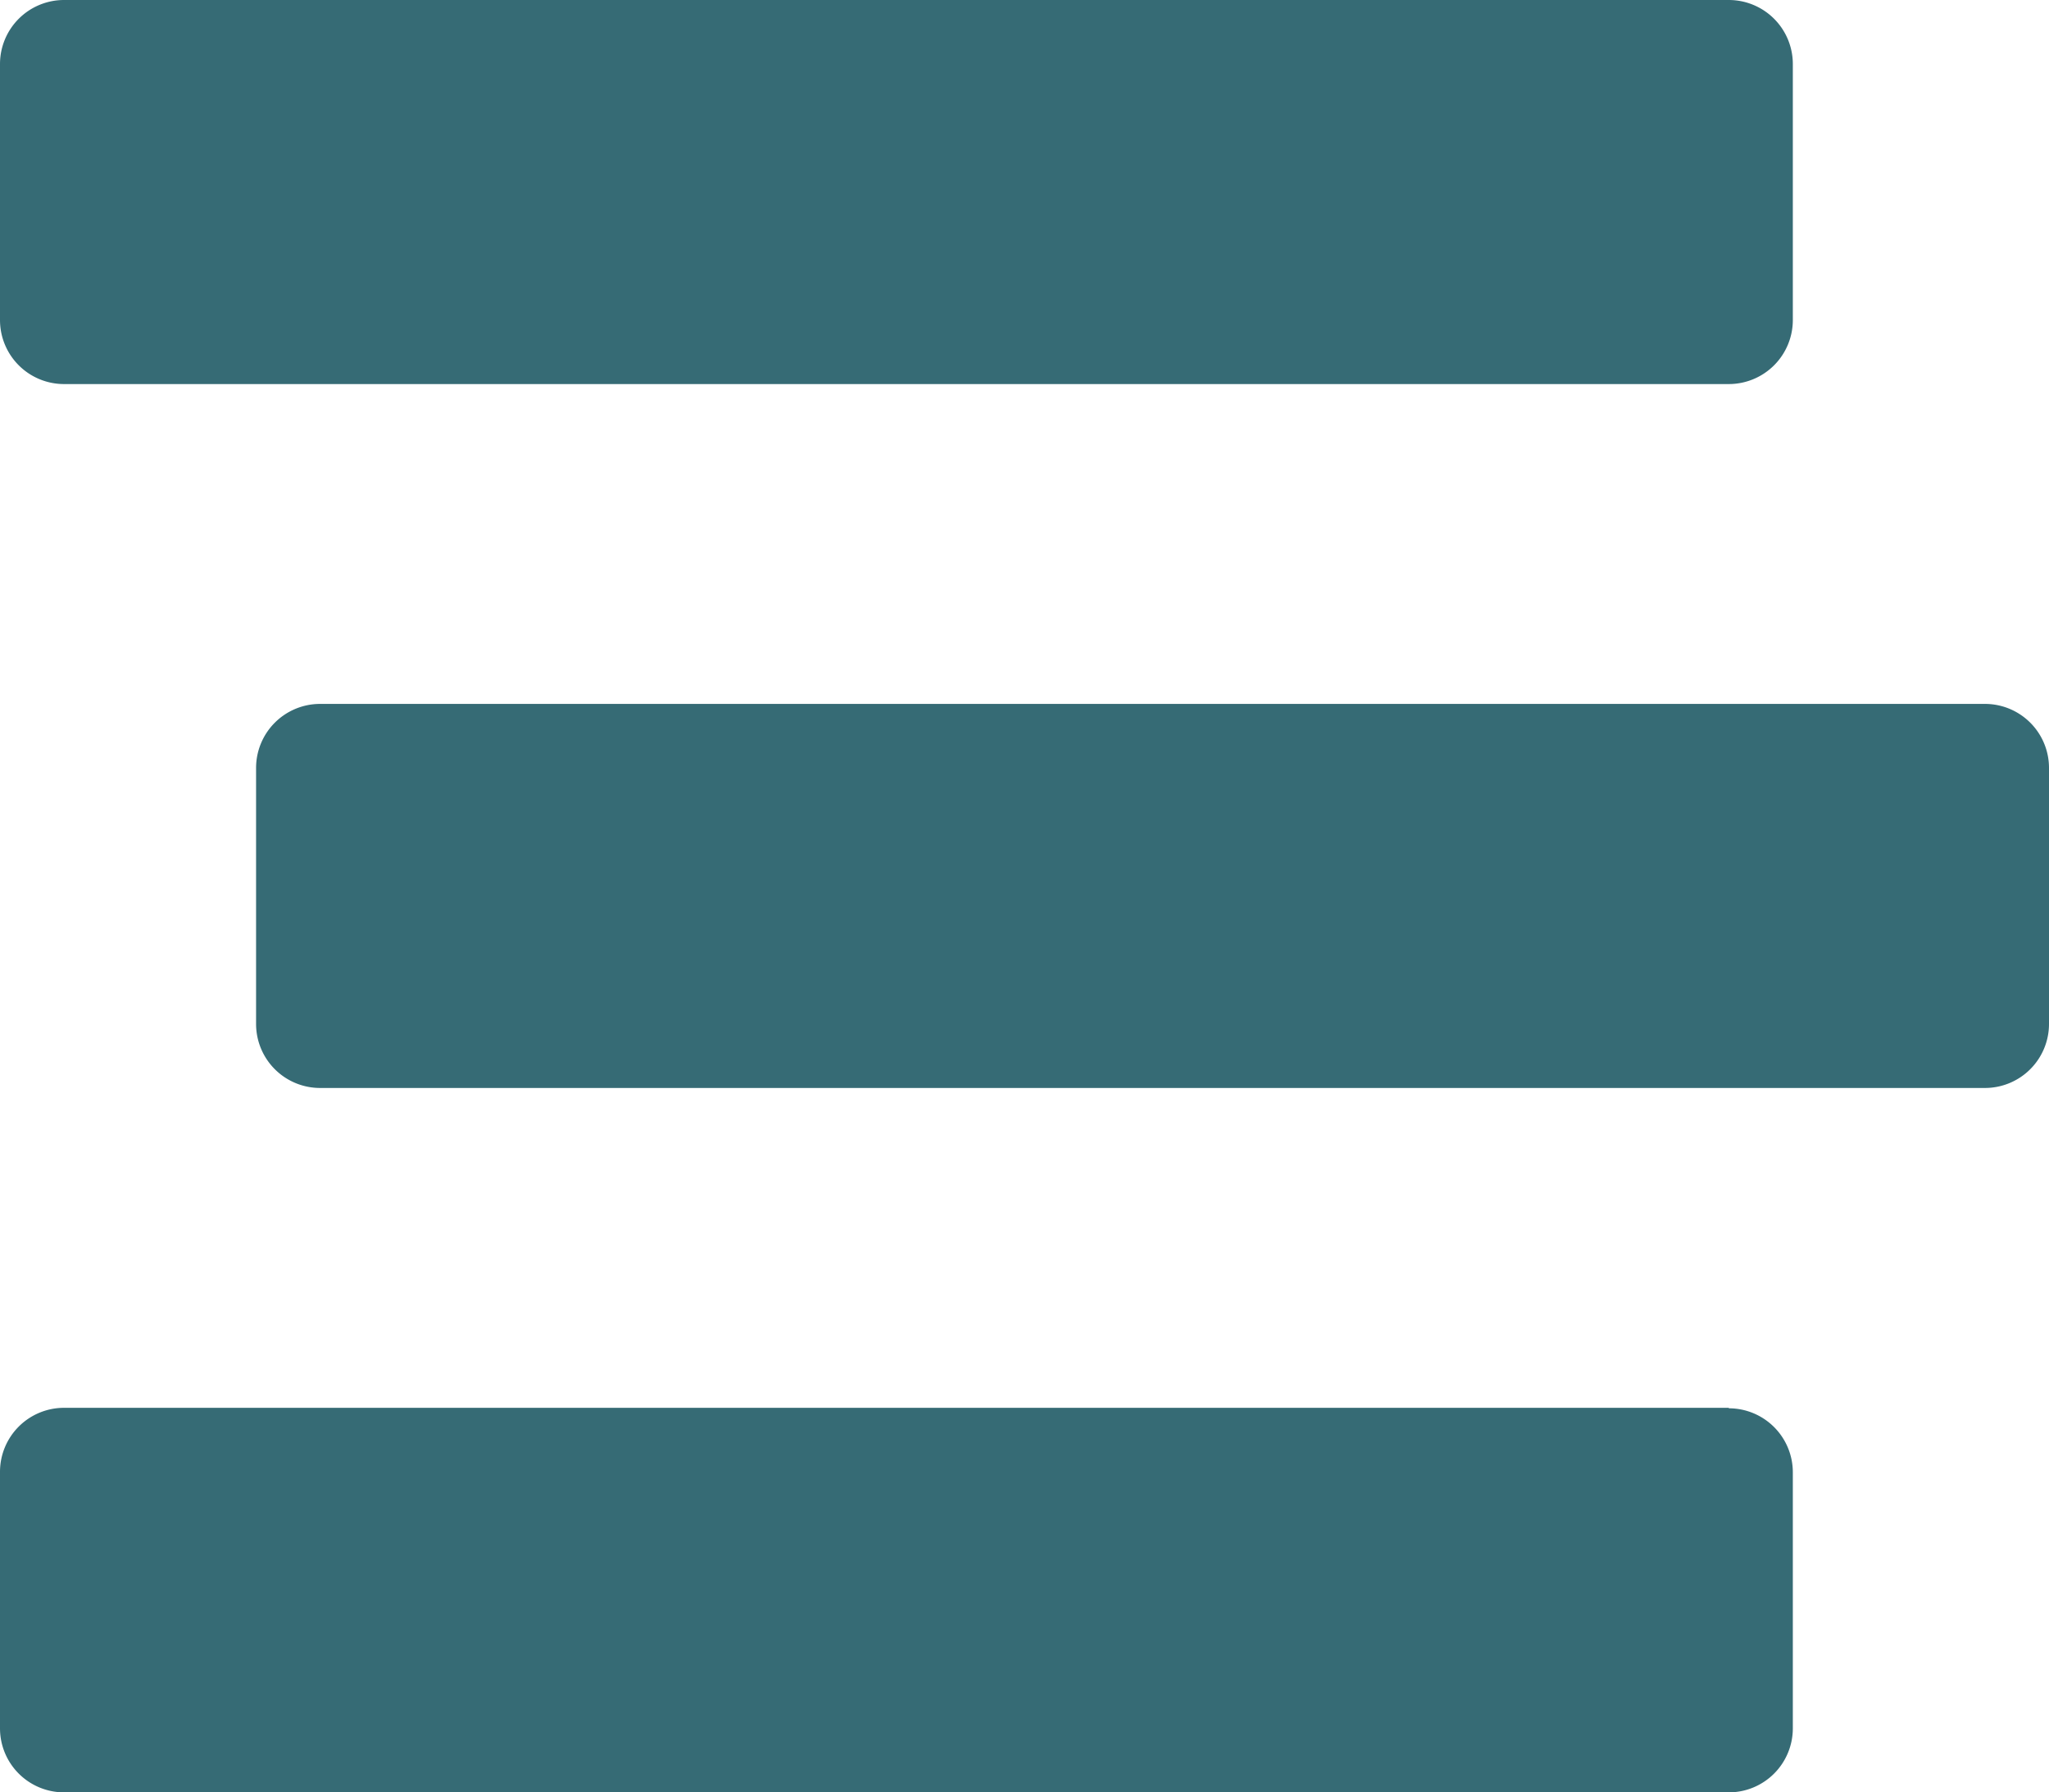 <svg xmlns="http://www.w3.org/2000/svg" width="21.244" height="18.588" viewBox="0 0 21.244 18.588">
  <path id="Stream_Icon___Font_Awesome-30" data-name="Stream Icon _ Font Awesome-30" d="M.664,35.983H17.924a.664.664,0,0,0,.664-.664V32.664A.664.664,0,0,0,17.924,32H.664A.664.664,0,0,0,0,32.664v2.655A.664.664,0,0,0,.664,35.983ZM20.58,39.3H3.319a.664.664,0,0,0-.664.664v2.655a.664.664,0,0,0,.664.664H20.58a.664.664,0,0,0,.664-.664V39.966A.664.664,0,0,0,20.58,39.3Zm-2.655,7.3H.664A.664.664,0,0,0,0,47.269v2.655a.664.664,0,0,0,.664.664H17.924a.664.664,0,0,0,.664-.664V47.269A.664.664,0,0,0,17.924,46.605Z" transform="translate(0 -32)" fill="#366B75"/>
</svg>
